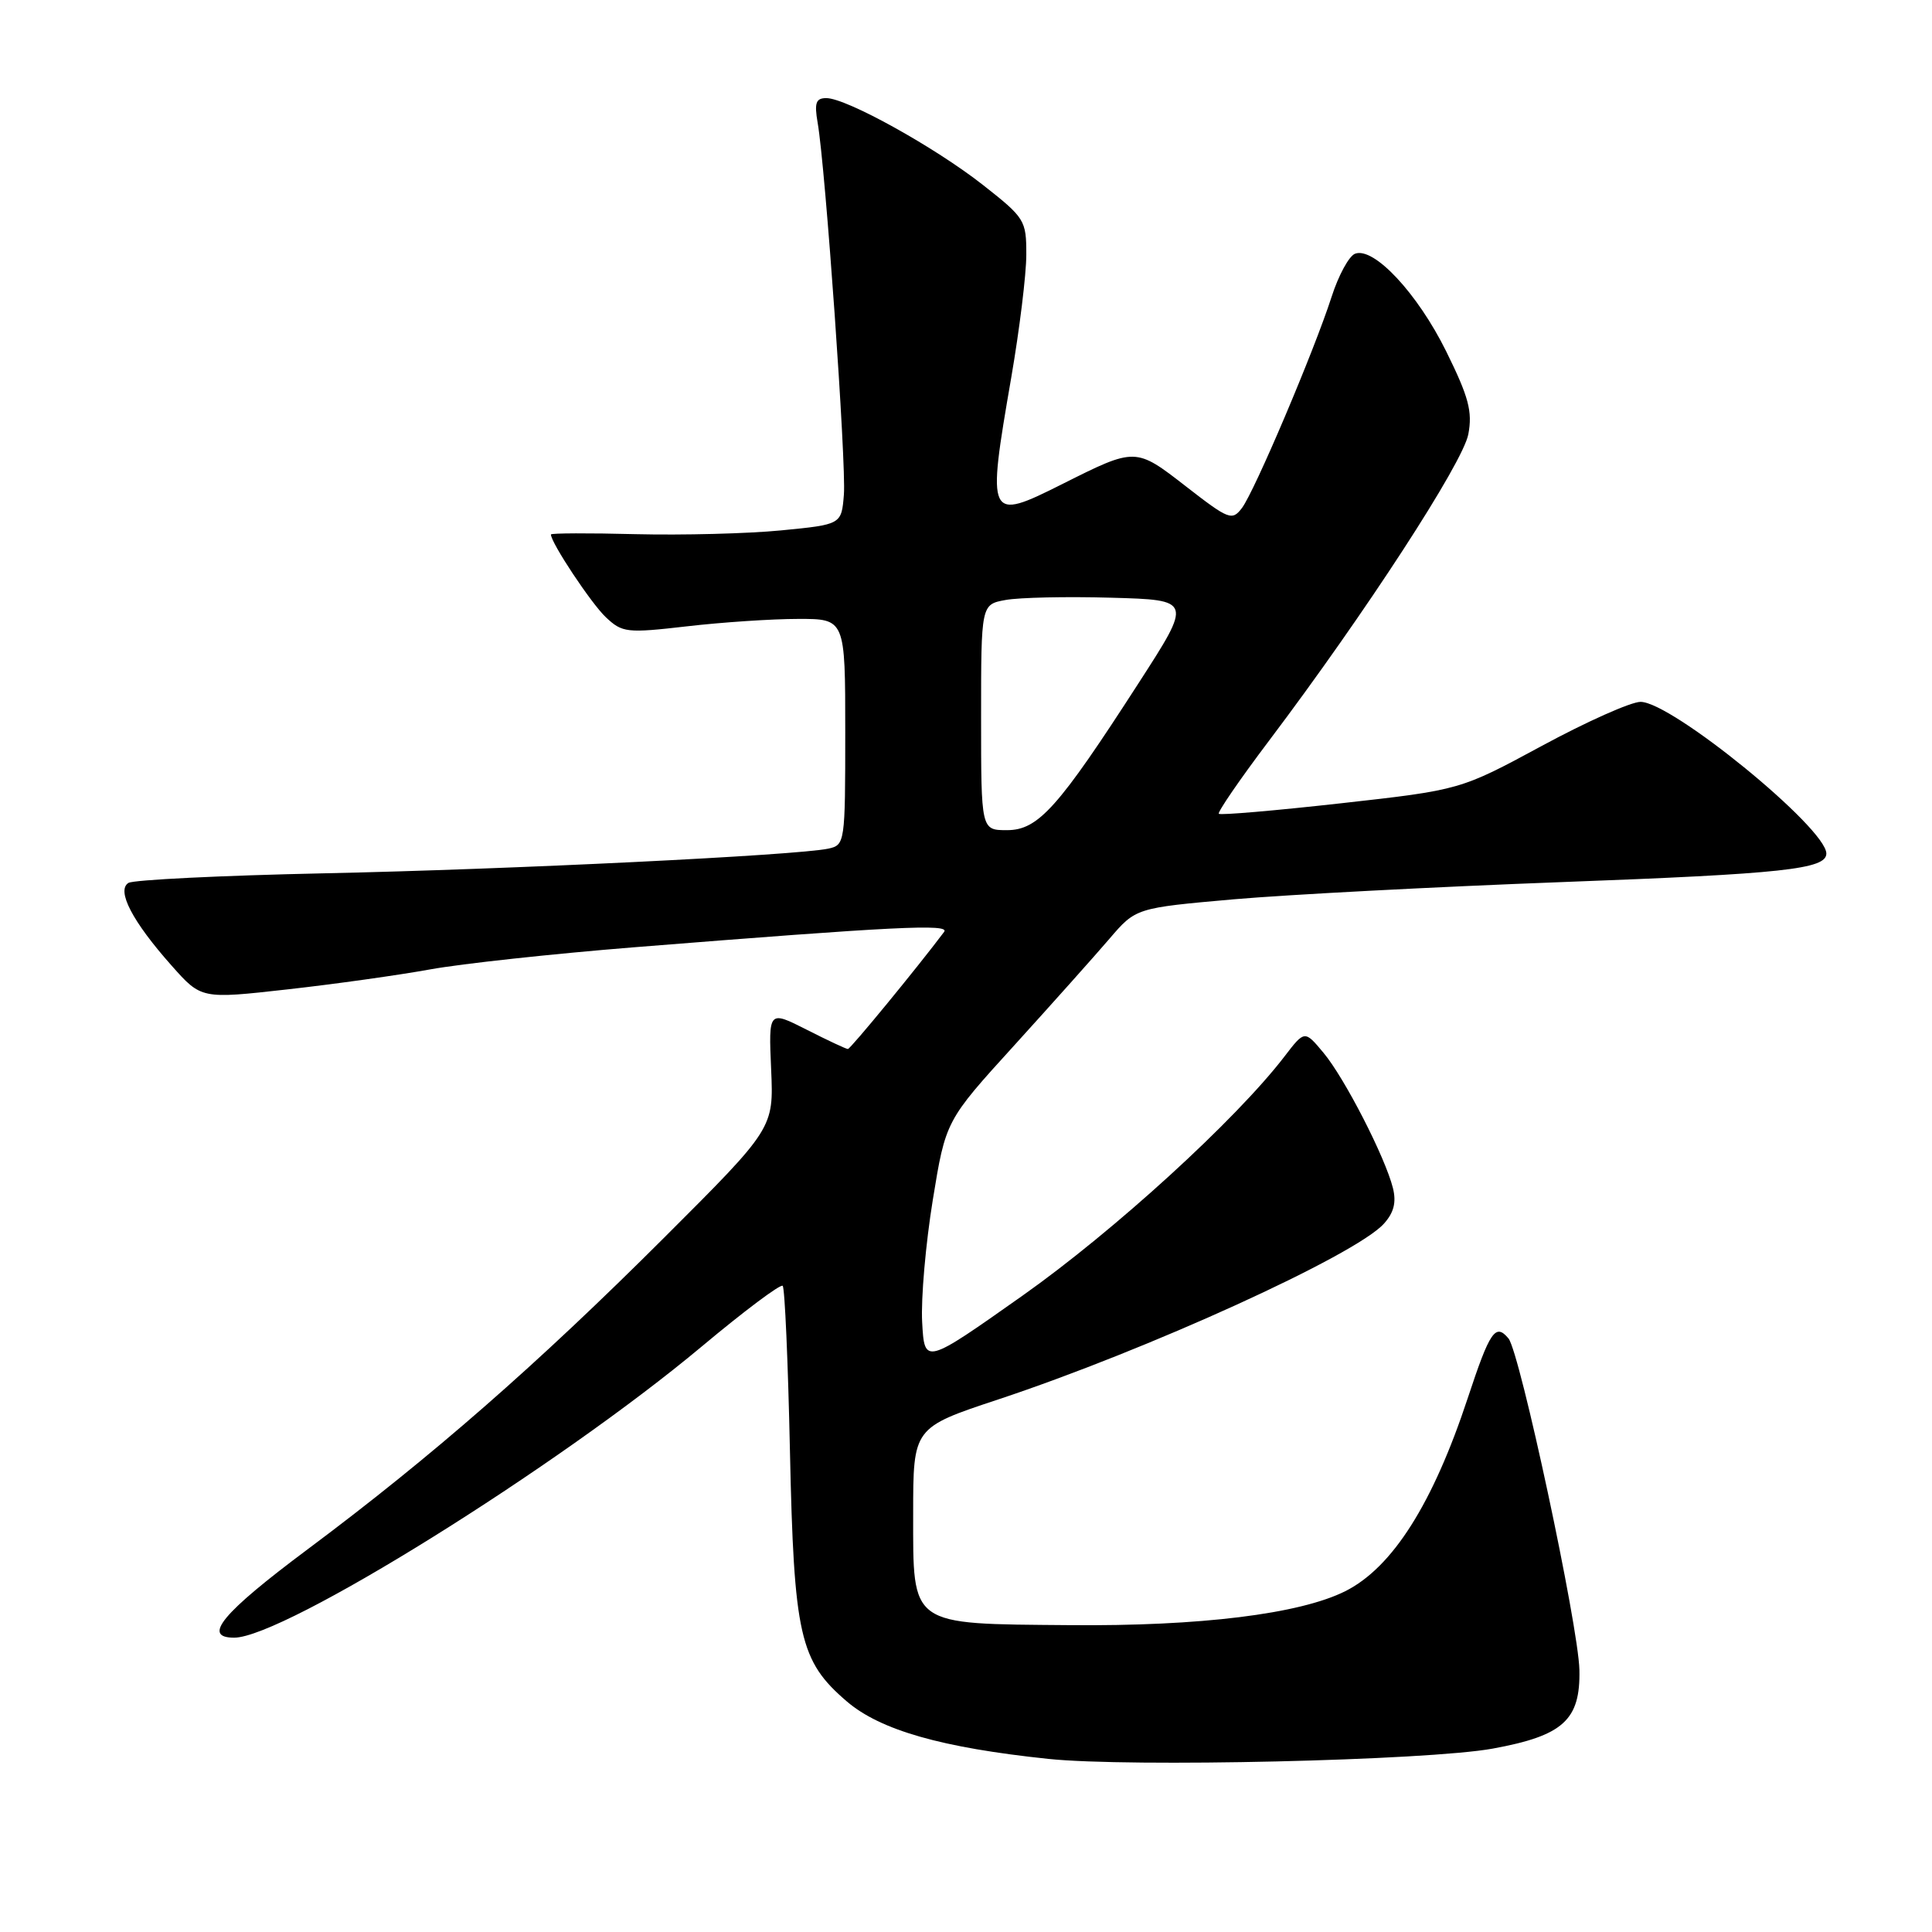 <?xml version="1.0" encoding="UTF-8" standalone="no"?>
<!DOCTYPE svg PUBLIC "-//W3C//DTD SVG 1.1//EN" "http://www.w3.org/Graphics/SVG/1.1/DTD/svg11.dtd" >
<svg xmlns="http://www.w3.org/2000/svg" xmlns:xlink="http://www.w3.org/1999/xlink" version="1.1" viewBox="0 0 256 256">
 <g >
 <path fill="currentColor"
d=" M 197.79 231.70 C 207.14 229.99 209.42 227.91 209.28 221.28 C 209.15 215.41 201.40 179.19 199.88 177.35 C 198.16 175.29 197.42 176.37 194.49 185.24 C 189.86 199.26 184.51 207.70 178.26 210.84 C 172.24 213.86 159.01 215.50 141.73 215.34 C 120.40 215.16 121.00 215.59 121.00 200.56 C 121.00 189.17 121.00 189.17 132.25 185.44 C 152.04 178.88 179.61 166.32 183.37 162.15 C 184.70 160.68 185.04 159.31 184.57 157.42 C 183.54 153.32 178.17 142.85 175.37 139.50 C 172.87 136.50 172.87 136.50 170.19 140.00 C 163.76 148.38 147.63 163.10 135.49 171.68 C 122.50 180.85 122.50 180.85 122.19 175.18 C 122.02 172.05 122.66 164.78 123.60 159.00 C 125.31 148.50 125.31 148.50 134.41 138.50 C 139.41 132.99 145.07 126.65 147.00 124.40 C 150.50 120.31 150.50 120.31 163.50 119.16 C 170.65 118.54 190.22 117.51 207.00 116.88 C 236.29 115.79 242.00 115.17 242.00 113.10 C 242.00 109.73 221.51 93.00 217.38 93.00 C 216.11 93.00 210.22 95.63 204.29 98.84 C 193.50 104.67 193.50 104.67 177.68 106.44 C 168.99 107.41 161.70 108.04 161.50 107.83 C 161.30 107.63 164.28 103.28 168.13 98.18 C 180.89 81.27 193.85 61.33 194.56 57.54 C 195.13 54.52 194.61 52.60 191.62 46.54 C 187.82 38.86 182.04 32.67 179.55 33.62 C 178.75 33.92 177.35 36.50 176.44 39.34 C 174.12 46.53 166.23 65.12 164.56 67.32 C 163.26 69.03 162.82 68.86 157.17 64.47 C 150.46 59.26 150.49 59.26 140.78 64.13 C 130.86 69.11 130.74 68.86 134.00 50.00 C 135.09 43.67 135.99 36.37 135.99 33.76 C 136.00 29.19 135.81 28.88 130.25 24.51 C 123.87 19.50 112.15 13.00 109.49 13.00 C 108.11 13.00 107.89 13.63 108.34 16.25 C 109.38 22.18 112.15 61.49 111.82 65.53 C 111.50 69.50 111.50 69.50 103.50 70.28 C 99.10 70.71 90.44 70.93 84.25 70.78 C 78.06 70.62 73.00 70.64 73.00 70.82 C 73.00 71.92 78.36 79.99 80.28 81.79 C 82.46 83.84 83.04 83.91 91.04 82.99 C 95.69 82.45 102.31 82.01 105.75 82.01 C 112.00 82.00 112.00 82.00 112.00 96.98 C 112.00 111.71 111.96 111.97 109.75 112.45 C 105.58 113.34 67.68 115.20 42.87 115.72 C 29.32 116.01 17.69 116.58 17.02 116.99 C 15.40 117.99 17.54 122.10 22.74 127.95 C 26.67 132.38 26.67 132.38 38.08 131.10 C 44.36 130.40 52.88 129.20 57.00 128.45 C 61.12 127.70 73.28 126.38 84.00 125.52 C 118.67 122.75 125.92 122.39 125.10 123.48 C 121.54 128.22 112.69 139.00 112.35 139.00 C 112.12 139.00 109.66 137.85 106.89 136.44 C 101.84 133.88 101.84 133.88 102.18 141.69 C 102.52 149.50 102.52 149.50 88.00 164.00 C 71.12 180.85 57.23 193.00 40.75 205.30 C 29.43 213.75 26.73 217.00 31.03 217.00 C 37.58 217.00 73.86 194.41 92.97 178.43 C 98.60 173.72 103.43 170.10 103.71 170.38 C 103.99 170.65 104.42 180.47 104.67 192.19 C 105.20 216.76 105.95 220.09 112.21 225.45 C 116.66 229.26 124.79 231.58 138.89 233.06 C 149.68 234.20 189.11 233.28 197.79 231.70 Z  M 130.00 95.05 C 130.00 80.09 130.00 80.09 133.25 79.50 C 135.04 79.17 141.33 79.03 147.24 79.20 C 157.98 79.50 157.98 79.50 150.88 90.50 C 140.21 107.05 137.57 110.00 133.43 110.00 C 130.00 110.00 130.00 110.00 130.00 95.05 Z "/>
</g>
</svg>